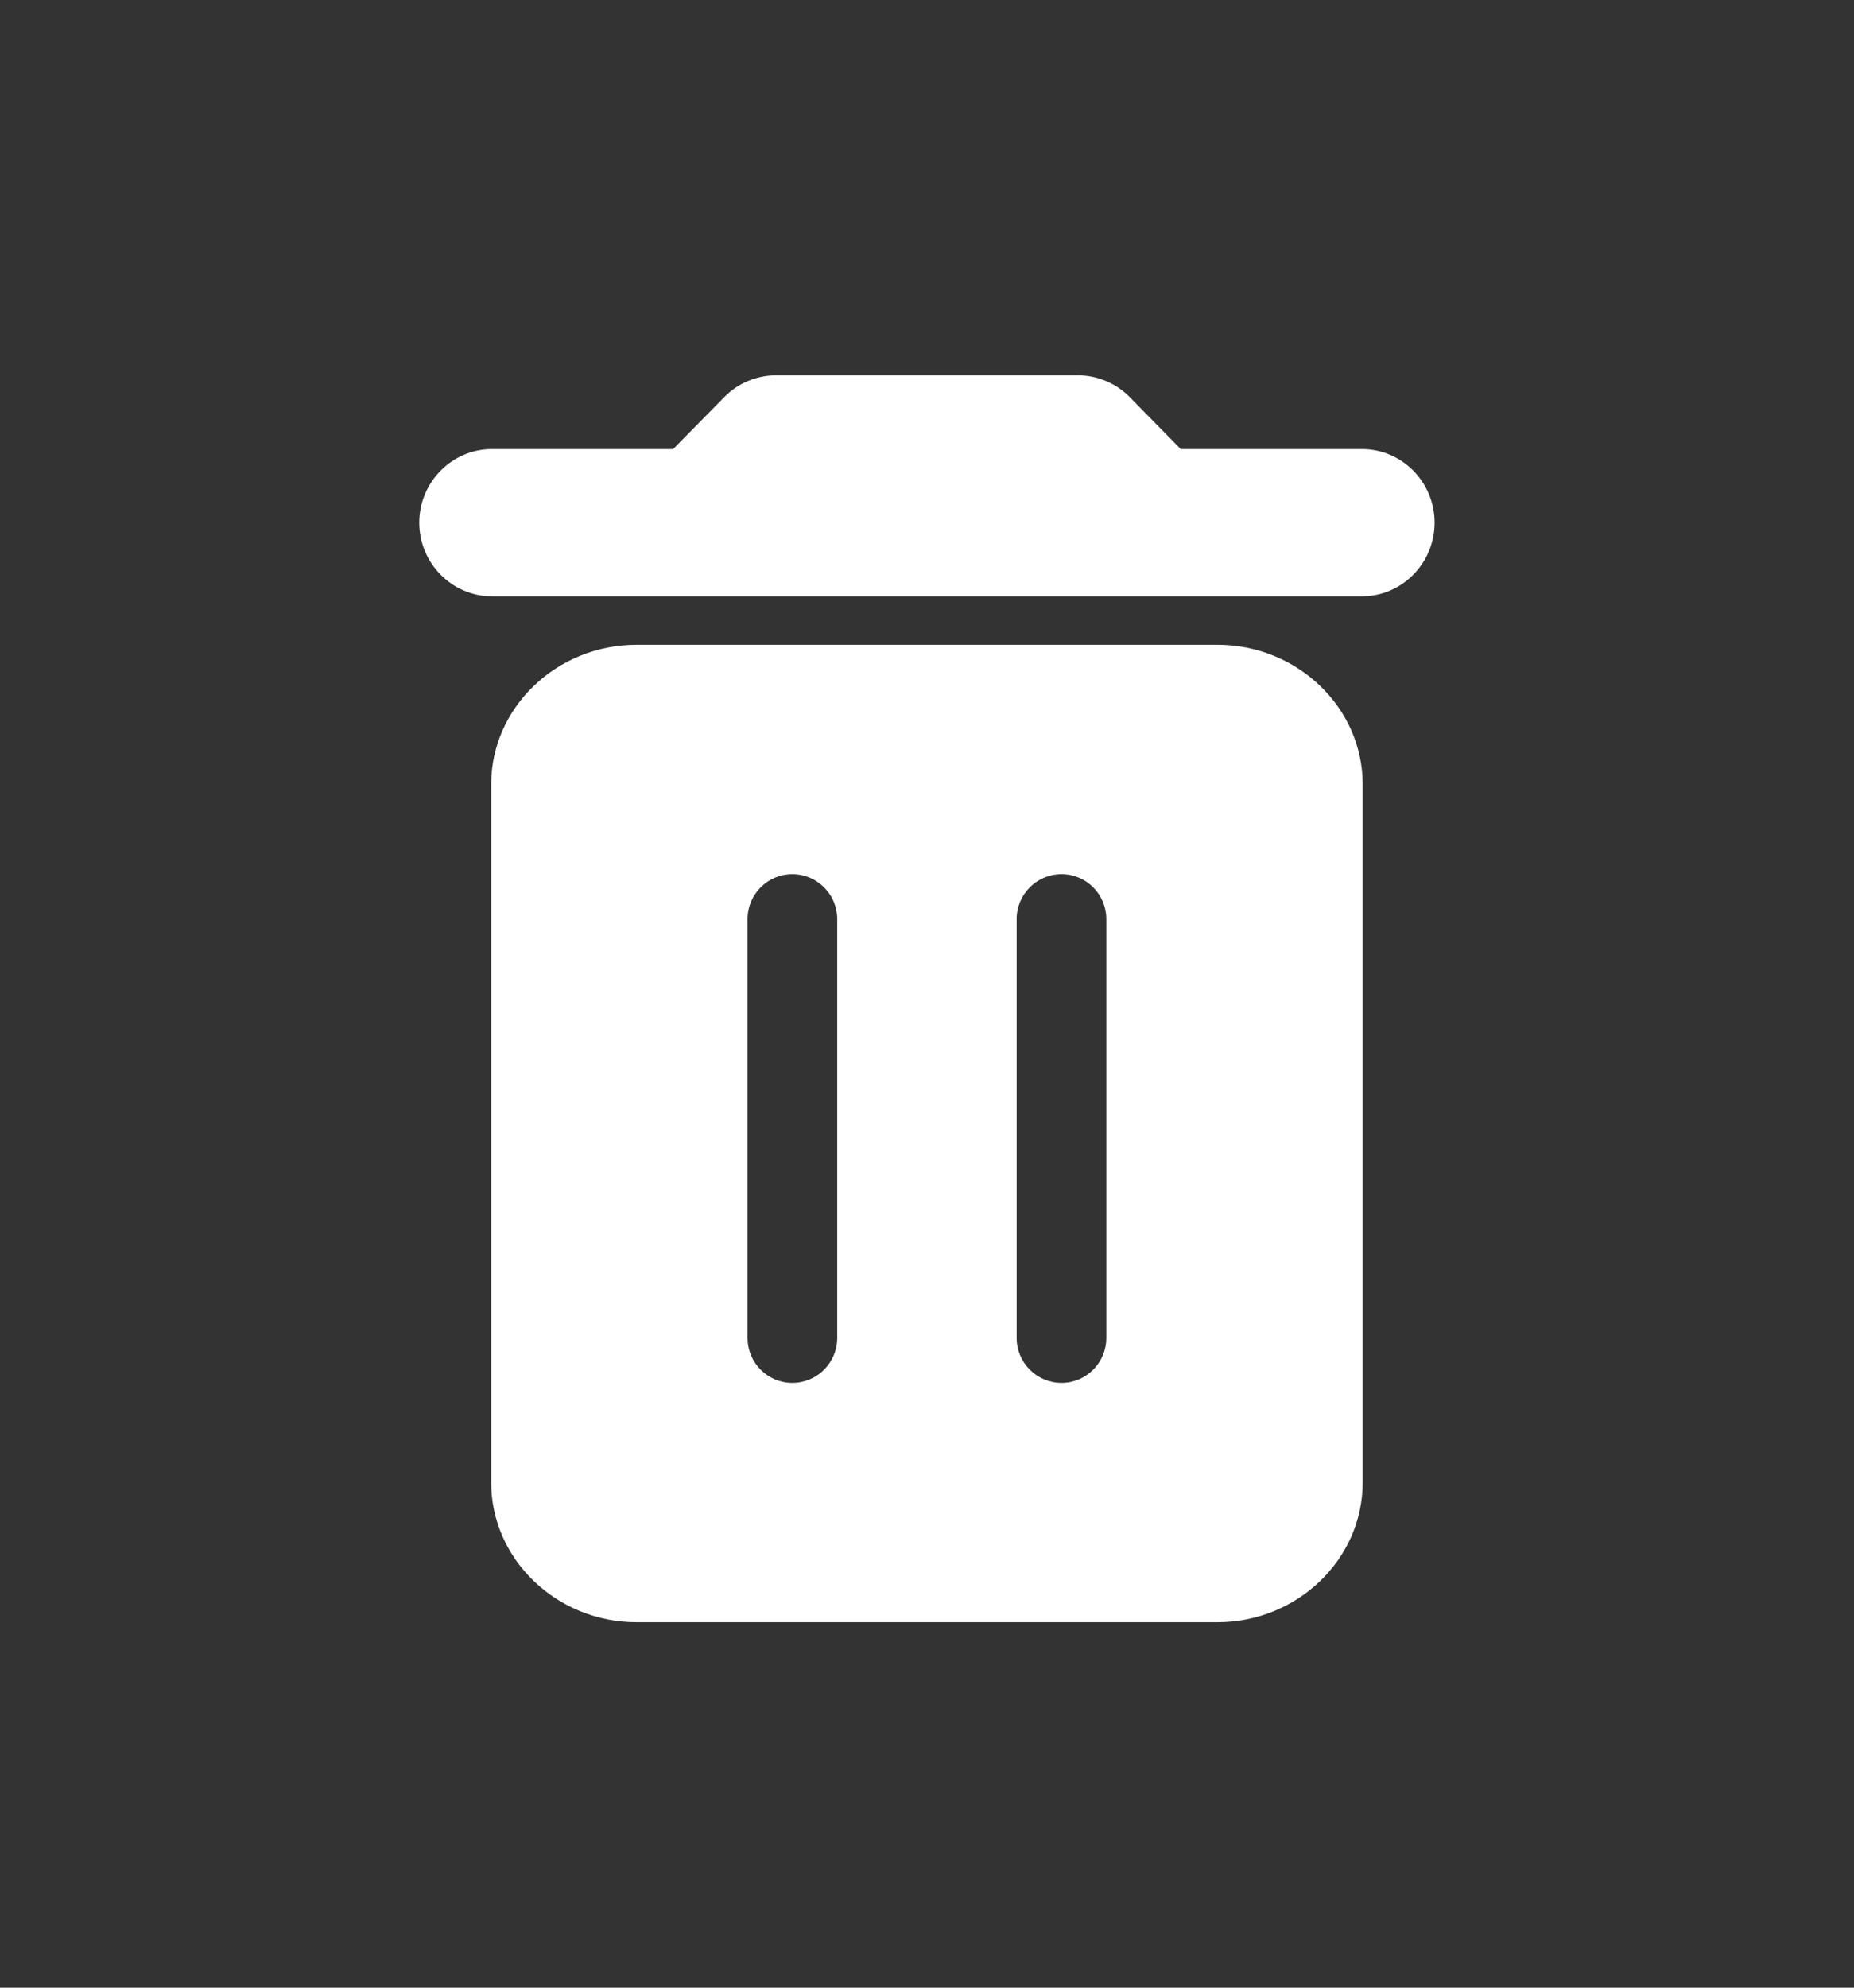 <svg width="14" height="15" viewBox="0 0 14 15" fill="none" xmlns="http://www.w3.org/2000/svg">
<rect x="0" y="0" width="14" height="15" fill="#333333" stroke="none"/>
<path d="M4.807 4.866C4.203 4.866 3.709 5.34 3.709 5.919V11.188C3.709 11.767 4.203 12.242 4.807 12.242H9.193C9.797 12.242 10.29 11.767 10.29 11.188V5.919C10.29 5.34 9.797 4.866 9.193 4.866H4.807ZM8.016 6.597C8.203 6.597 8.354 6.749 8.354 6.936V10.097C8.354 10.284 8.202 10.436 8.016 10.436C7.829 10.436 7.677 10.284 7.677 10.097V6.936C7.677 6.749 7.829 6.597 8.016 6.597ZM5.983 6.597C6.17 6.597 6.322 6.749 6.322 6.936V10.097C6.322 10.284 6.17 10.436 5.983 10.436C5.796 10.436 5.645 10.284 5.645 10.097V6.936C5.645 6.749 5.796 6.597 5.983 6.597Z" fill="white"/>
<path d="M5.083 3.389H3.714C3.413 3.389 3.166 3.639 3.166 3.944C3.166 4.25 3.413 4.5 3.714 4.5H10.285C10.587 4.5 10.833 4.25 10.833 3.944C10.833 3.639 10.587 3.389 10.285 3.389H8.916L8.528 2.994C8.429 2.894 8.287 2.833 8.144 2.833H5.855C5.713 2.833 5.57 2.894 5.472 2.994L5.083 3.389Z" fill="white"/>
</svg>
